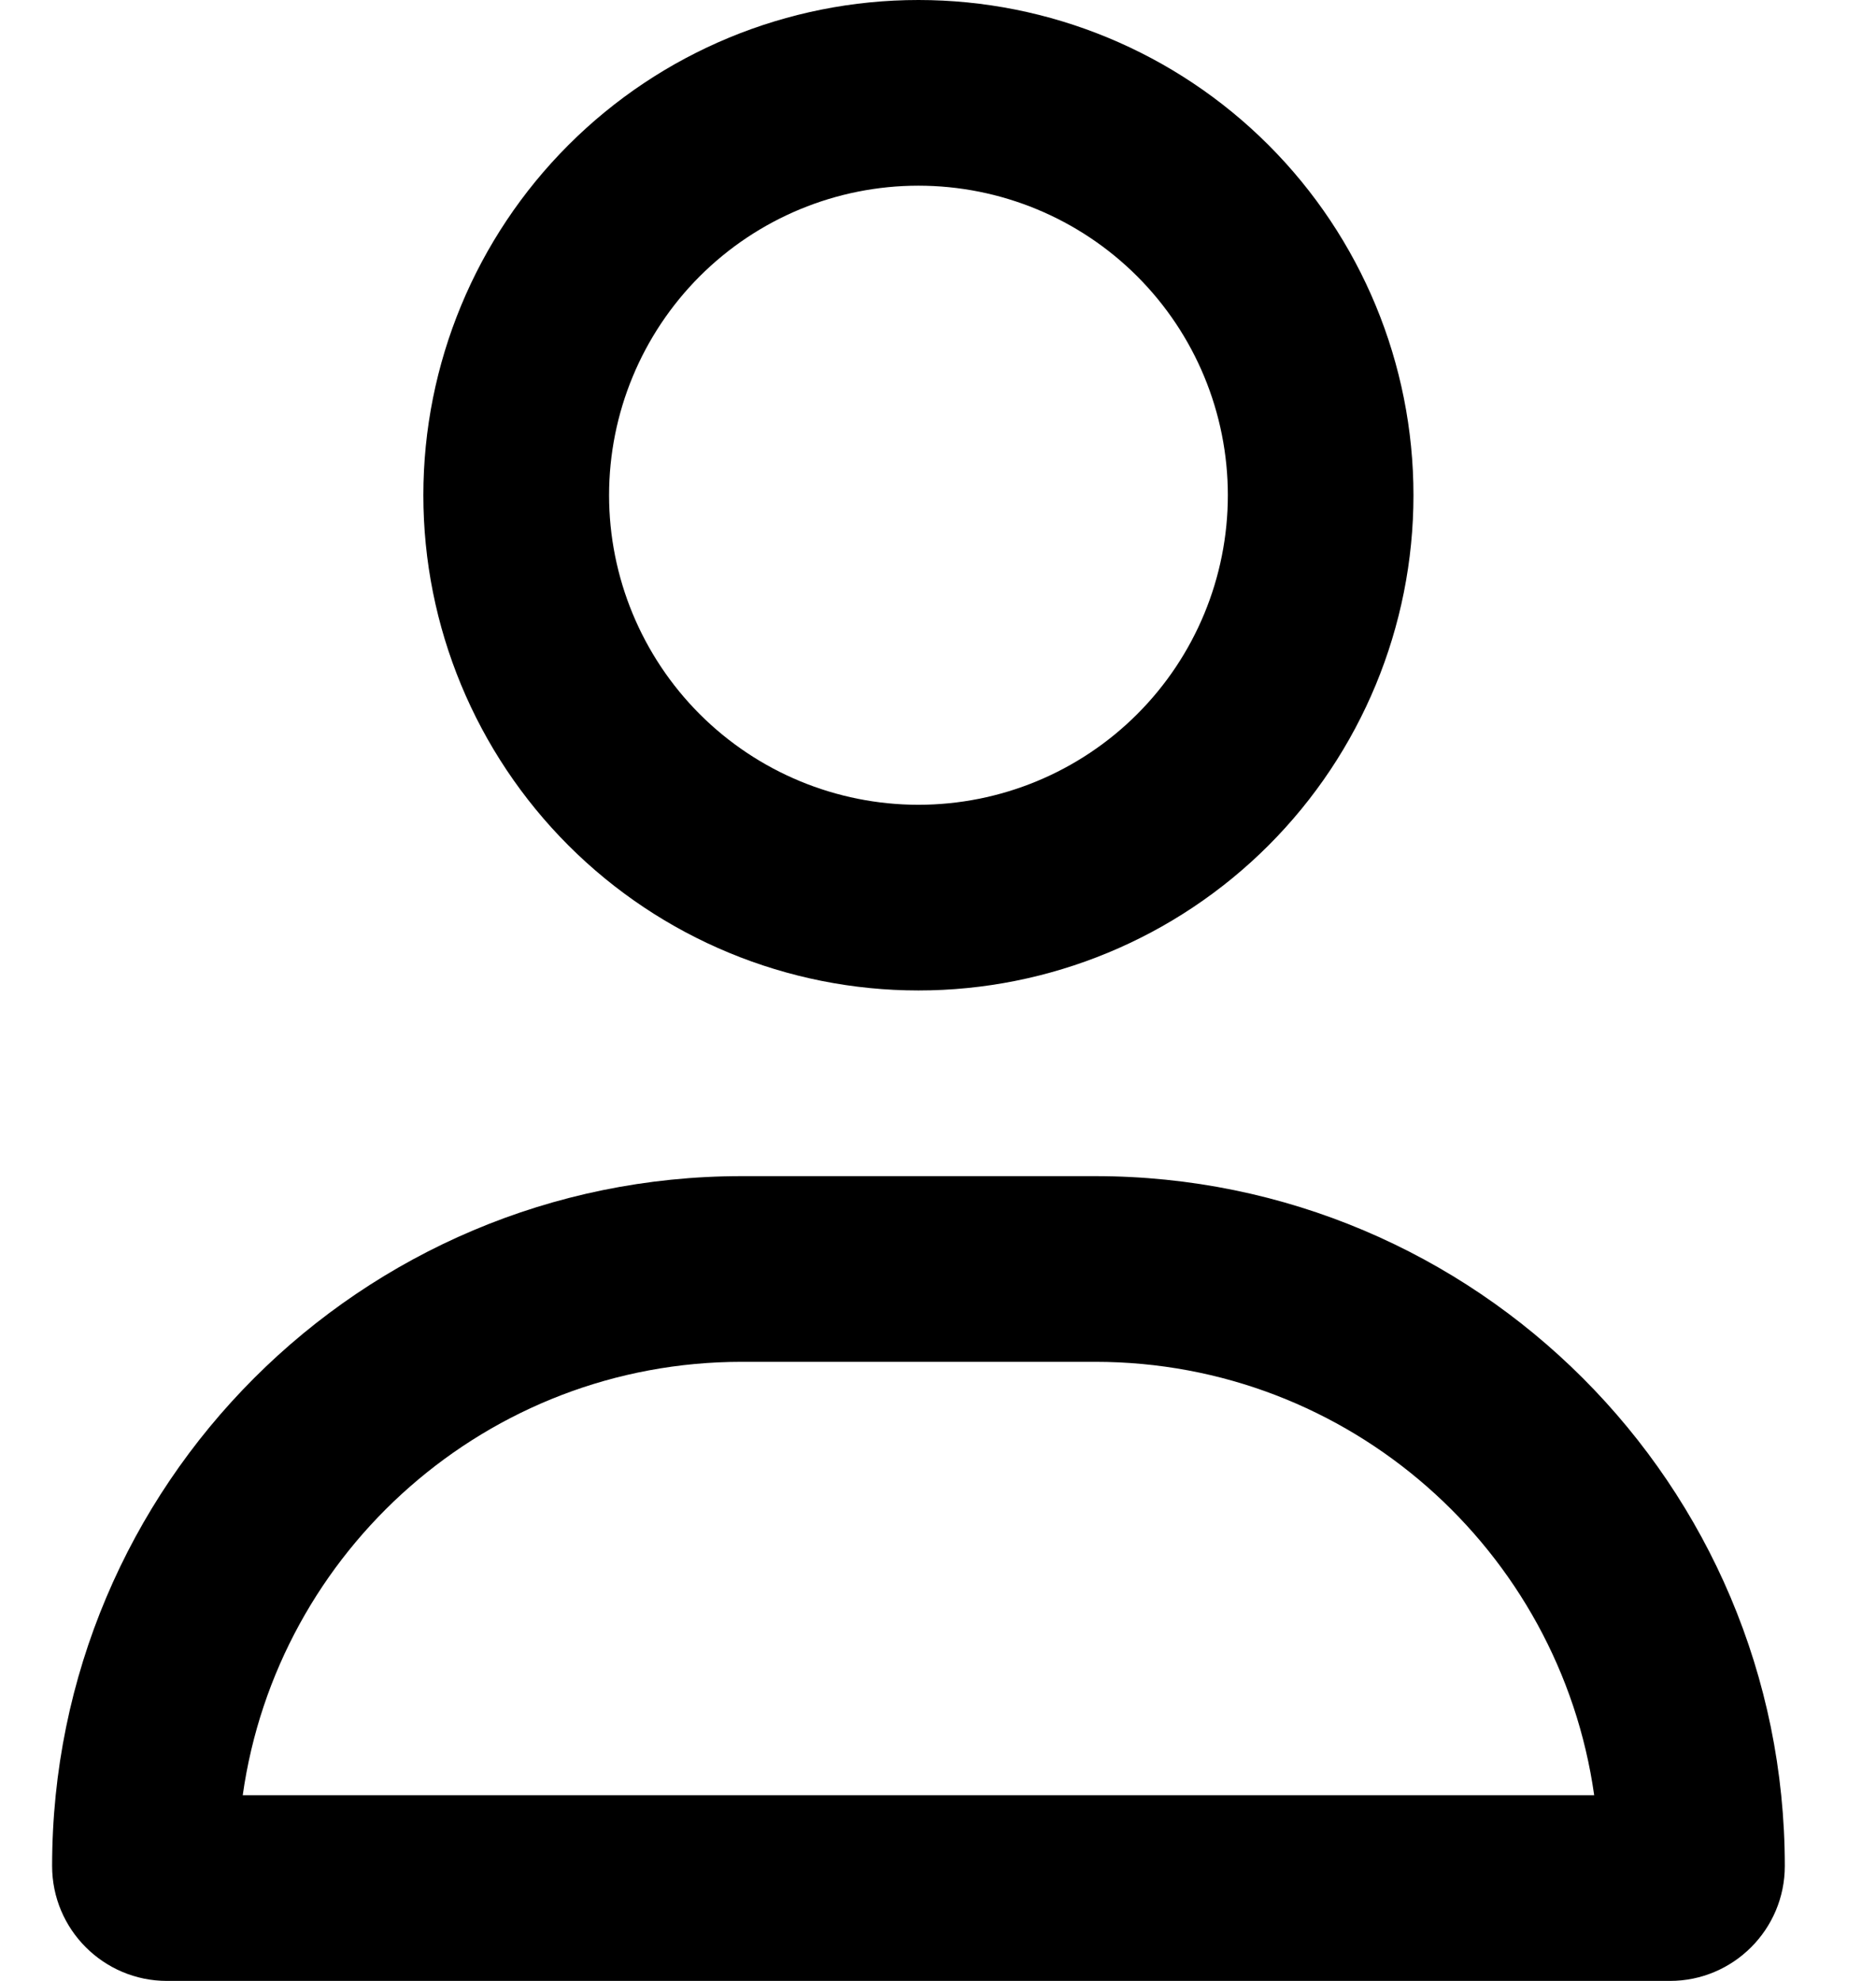 <svg class="icon" width="18" height="19" viewBox="0 0 18 19" fill="none" xmlns="http://www.w3.org/2000/svg">
<path fill="currentColor" d="M11.781 4.75C11.781 3.963 11.469 3.208 10.912 2.651C10.355 2.094 9.6 1.781 8.812 1.781C8.025 1.781 7.27 2.094 6.713 2.651C6.157 3.208 5.844 3.963 5.844 4.75C5.844 5.537 6.157 6.292 6.713 6.849C7.27 7.406 8.025 7.719 8.812 7.719C9.6 7.719 10.355 7.406 10.912 6.849C11.469 6.292 11.781 5.537 11.781 4.75ZM4.062 4.75C4.062 3.49 4.563 2.282 5.454 1.391C6.345 0.5 7.553 0 8.812 0C10.072 0 11.28 0.5 12.171 1.391C13.062 2.282 13.562 3.49 13.562 4.75C13.562 6.01 13.062 7.218 12.171 8.109C11.28 9 10.072 9.5 8.812 9.5C7.553 9.5 6.345 9 5.454 8.109C4.563 7.218 4.062 6.01 4.062 4.75ZM2.329 17.219H15.296C14.965 14.87 12.947 13.062 10.508 13.062H7.117C4.679 13.062 2.66 14.87 2.329 17.219ZM0.5 17.898C0.5 14.243 3.461 11.281 7.117 11.281H10.508C14.164 11.281 17.125 14.243 17.125 17.898C17.125 18.506 16.631 19 16.023 19H1.602C0.994 19 0.5 18.506 0.5 17.898Z"/>
</svg>
